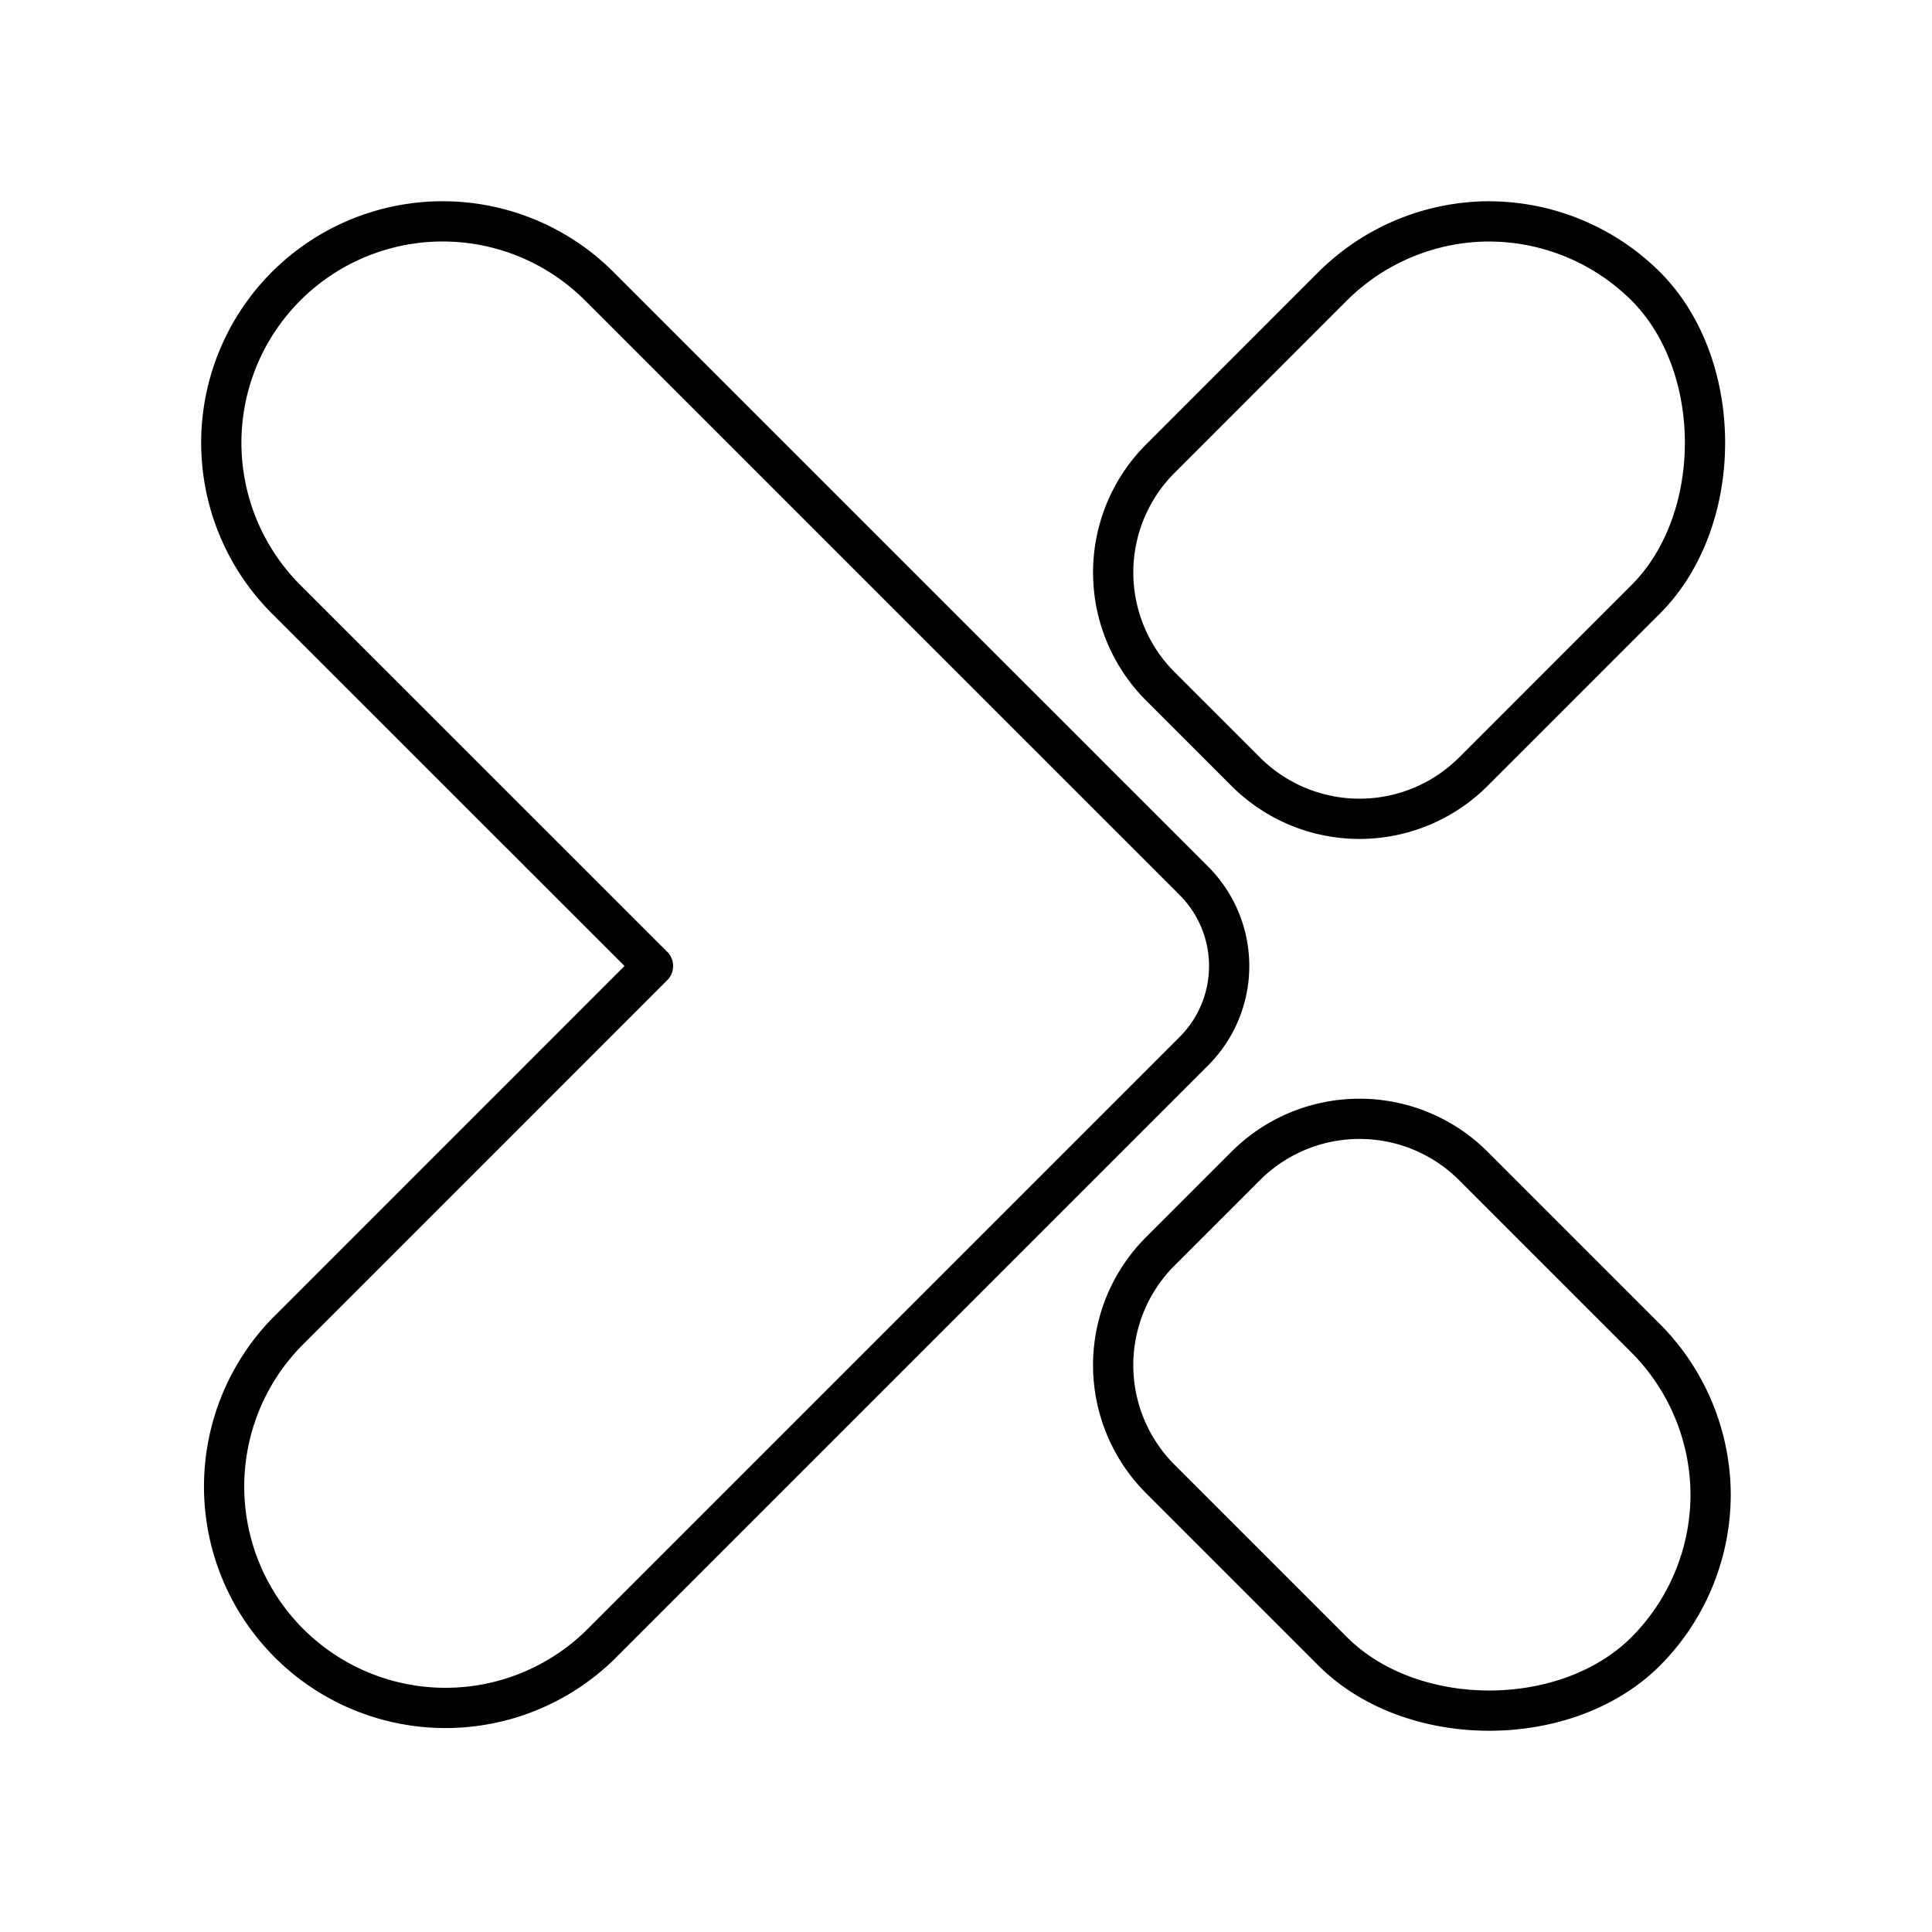 <svg xmlns="http://www.w3.org/2000/svg" width="1em" height="1em" viewBox="0 0 48 48"><path fill="none" stroke="currentColor" stroke-linecap="round" stroke-linejoin="round" d="M11 5.5a5.5 5.5 0 0 0-3.89 9.39L16.223 24l-9.111 9.112a5.5 5.5 0 0 0 7.777 7.777l14.768-14.768a2.993 2.993 0 0 0 0-4.242L14.888 7.111A5.5 5.5 0 0 0 11 5.5m26 0a5.53 5.53 0 0 0-3.89 1.612l-4.282 4.283a4 4 0 0 0 0 5.656l2.121 2.121a4 4 0 0 0 5.656 0l4.283-4.283c1.963-1.963 1.963-5.814 0-7.777A5.53 5.53 0 0 0 37 5.501Zm5.5 31.64a5.53 5.53 0 0 0-1.612-3.889l-4.283-4.283a4 4 0 0 0-5.656 0l-2.121 2.12a4 4 0 0 0 0 5.657l4.283 4.283c1.963 1.963 5.814 1.963 7.777 0A5.53 5.53 0 0 0 42.5 37.14"/></svg>